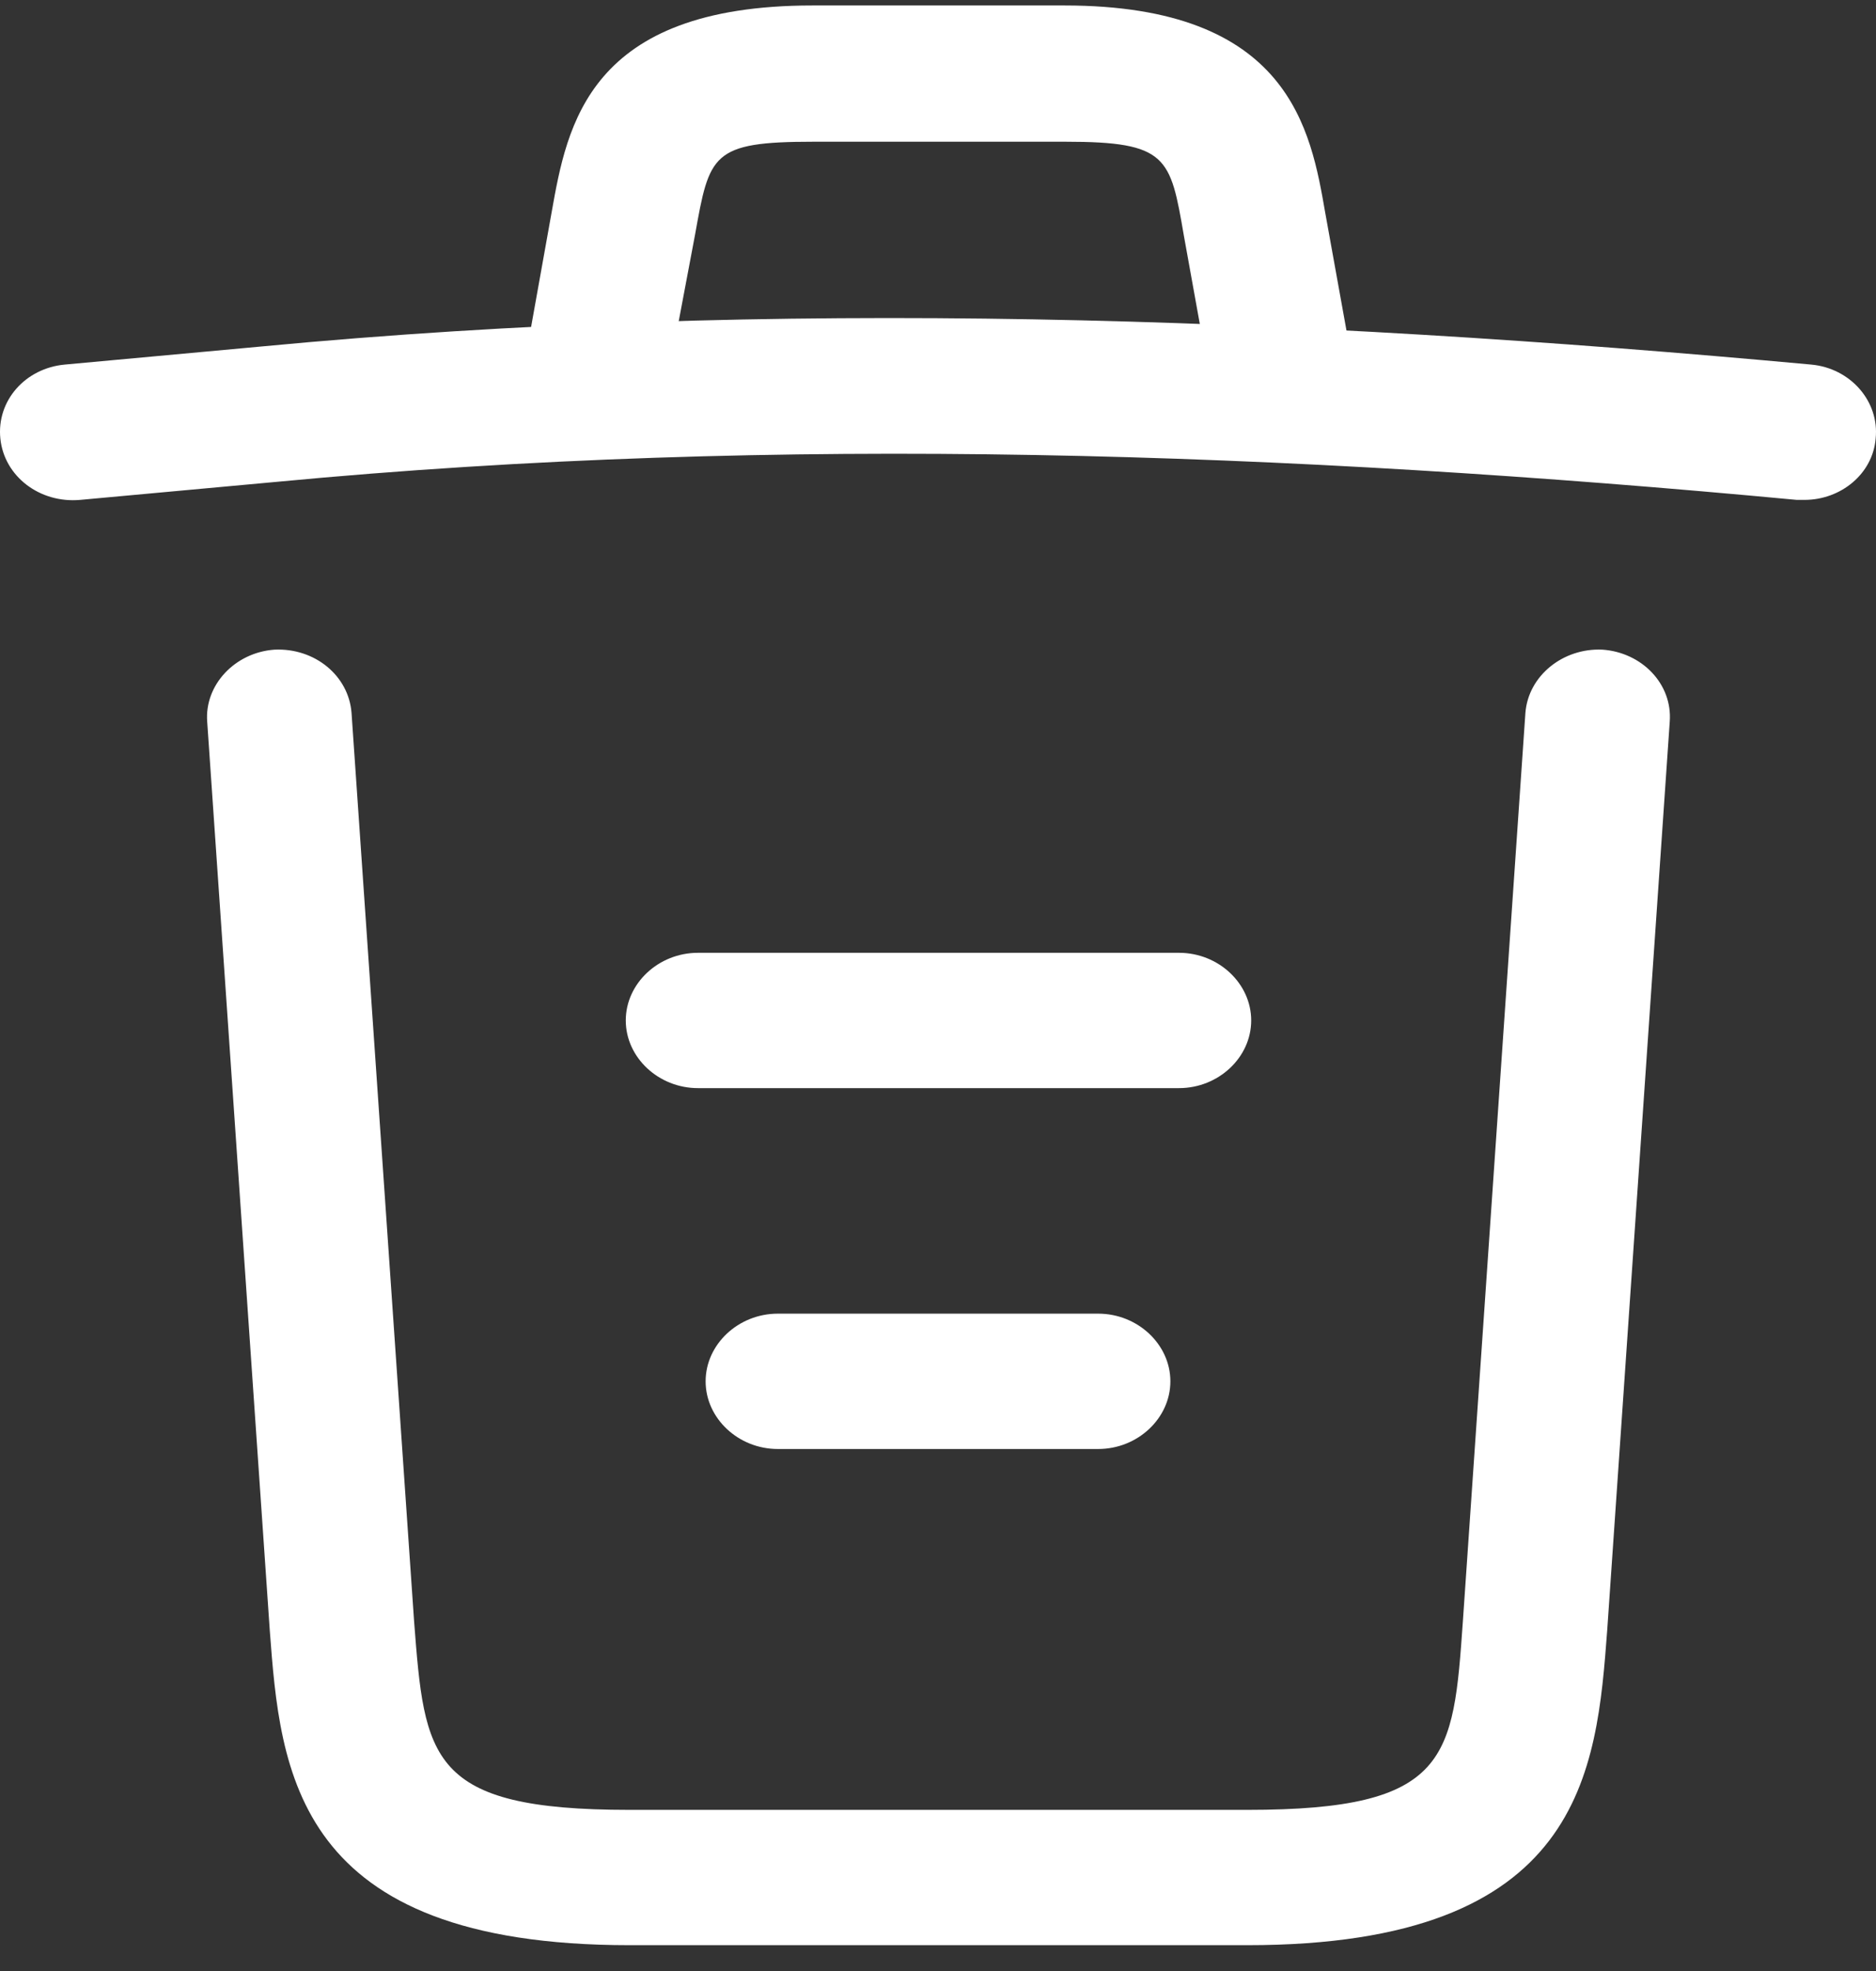 <svg width="60" height="63" viewBox="0 0 60 63" fill="none" xmlns="http://www.w3.org/2000/svg">
<rect x="0" y="0" width="60" height="63" fill="#333333" stroke="none"/>
<path d="M57.712 15.978C57.65 15.978 57.558 15.978 57.465 15.978C41.186 14.45 24.938 13.873 8.843 15.402L2.565 15.978C1.273 16.094 0.134 15.229 0.011 14.017C-0.112 12.806 0.811 11.768 2.073 11.653L8.351 11.076C24.722 9.519 41.309 10.124 57.927 11.653C59.189 11.768 60.112 12.835 59.989 14.017C59.897 15.142 58.881 15.978 57.712 15.978Z" fill="white"/>
<path d="M19.245 13.066C19.122 13.066 18.998 13.066 18.845 13.037C17.614 12.835 16.752 11.71 16.967 10.557L17.644 6.779C18.137 4.011 18.814 0.175 25.984 0.175H34.047C41.248 0.175 41.925 4.155 42.386 6.808L43.063 10.557C43.279 11.739 42.417 12.864 41.186 13.037C39.925 13.239 38.724 12.431 38.54 11.278L37.863 7.529C37.432 5.02 37.34 4.53 34.078 4.53H26.015C22.753 4.53 22.691 4.934 22.23 7.5L21.522 11.249C21.337 12.316 20.352 13.066 19.245 13.066Z" fill="white"/>
<path d="M39.894 62.175H20.137C9.397 62.175 8.966 56.61 8.628 52.111L6.627 23.072C6.535 21.89 7.52 20.852 8.782 20.765C10.074 20.707 11.151 21.601 11.243 22.784L13.244 51.823C13.582 56.206 13.705 57.85 20.137 57.85H39.894C46.356 57.85 46.479 56.206 46.787 51.823L48.787 22.784C48.88 21.601 49.987 20.707 51.249 20.765C52.511 20.852 53.496 21.861 53.403 23.072L51.403 52.111C51.065 56.61 50.634 62.175 39.894 62.175Z" fill="white"/>
<path d="M35.124 46.315H24.876C23.614 46.315 22.568 45.334 22.568 44.152C22.568 42.97 23.614 41.989 24.876 41.989H35.124C36.386 41.989 37.432 42.97 37.432 44.152C37.432 45.334 36.386 46.315 35.124 46.315Z" fill="white"/>
<path d="M37.709 34.78H22.322C21.06 34.78 20.014 33.8 20.014 32.617C20.014 31.435 21.06 30.455 22.322 30.455H37.709C38.971 30.455 40.017 31.435 40.017 32.617C40.017 33.8 38.971 34.78 37.709 34.78Z" fill="white"/>
</svg>
